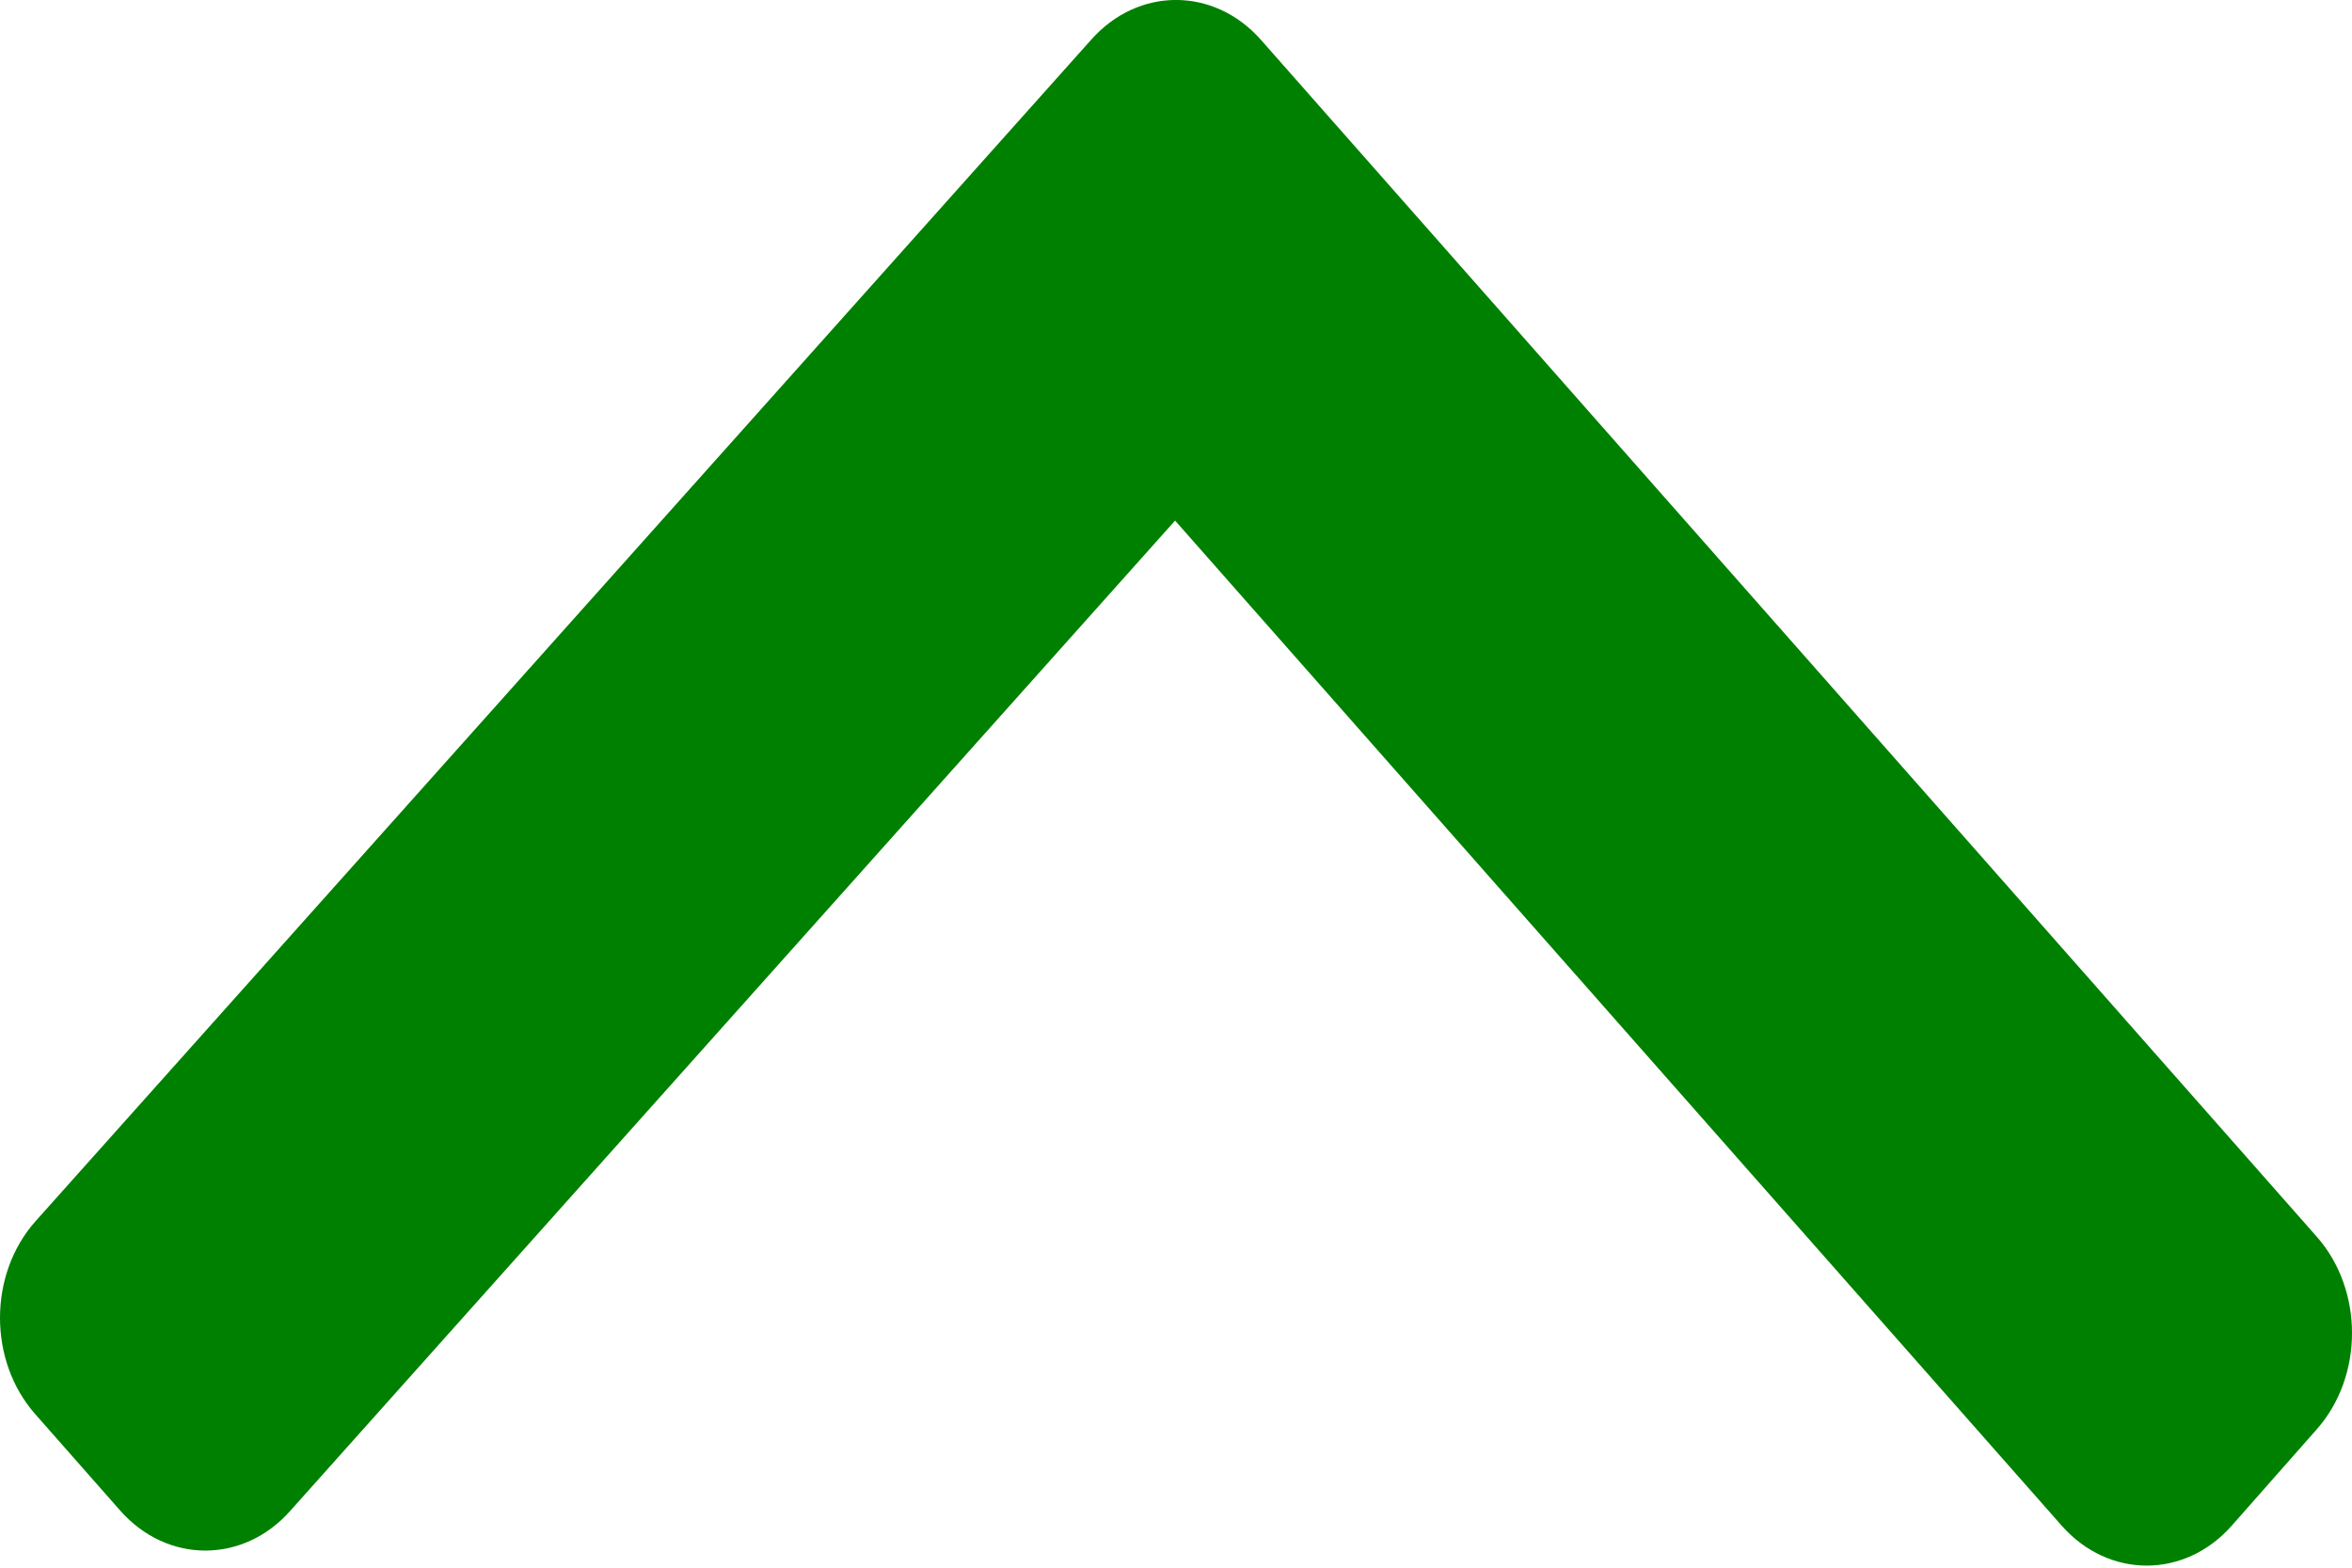 <svg xmlns="http://www.w3.org/2000/svg" width="18" height="12" viewBox="0 0 18 12"><title>icon_vote_up</title><g fill="#008000" fill-rule="evenodd"><g><g><g><g><g><path d="M.27 10.825l.65.738c.36.408.943.408 1.303 0l6.77-7.578 6.785 7.693c.36.408.942.408 1.302 0l.65-.737c.36-.407.36-1.067 0-1.475L9.65.305c-.36-.407-.94-.407-1.3 0L.27 9.35c-.36.407-.36 1.068 0 1.475z"/></g></g></g></g></g></g></svg>